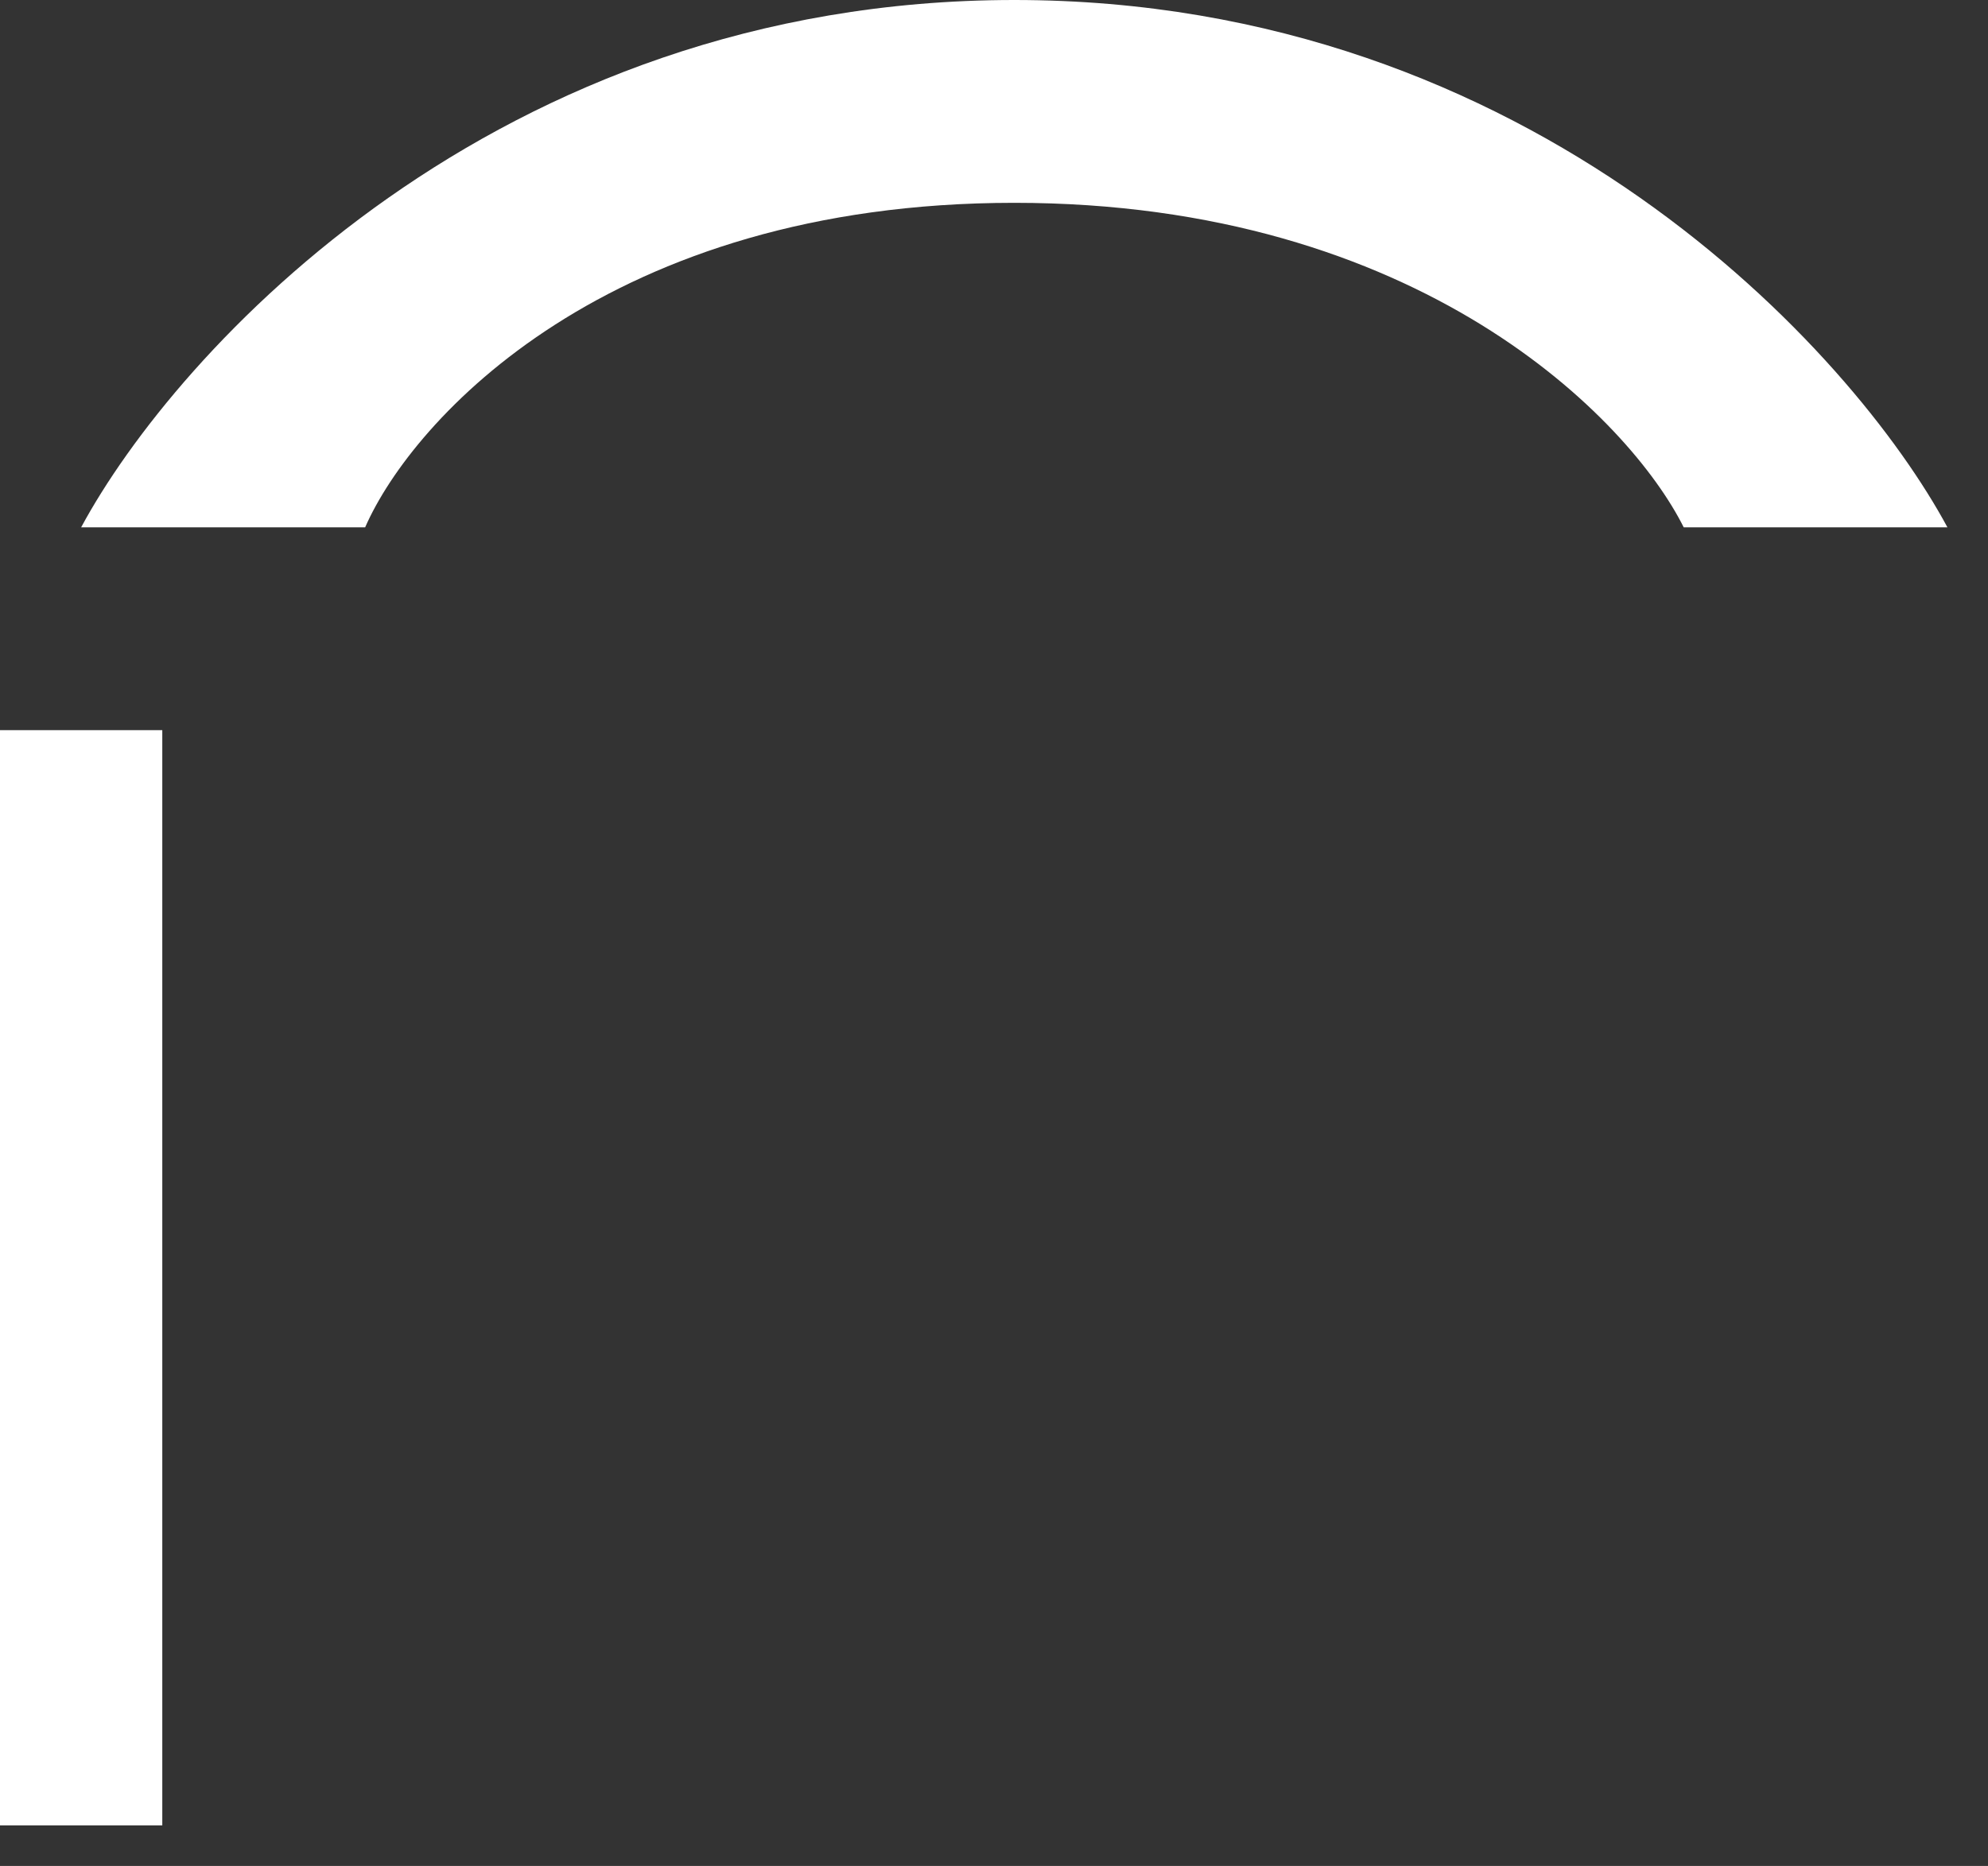 <svg width="49" height="46" viewBox="0 0 49 46" version="1.1" xmlns="http://www.w3.org/2000/svg" xmlns:xlink="http://www.w3.org/1999/xlink">
<rect x="0" y="0" width="49" height="46" fill="#333333" stroke="none"/>
<title>Group</title>
<desc>Created using Figma</desc>
<g id="Canvas" transform="translate(326 738)">
<g id="Group">
<g id="Mask Group">
<mask id="mask0_alpha" mask-type="alpha">
<g id="G">
<use xlink:href="#path0_fill" transform="translate(-298 -721)" fill="#FFFFFF"/>
</g>
</mask>
<g id="Rectangle" mask="url(#mask0_alpha)">
<use xlink:href="#path1_fill" transform="translate(-298 -721)" fill="#FFFFFF"/>
</g>
</g>
<g id="Mask Group">
<mask id="mask1_alpha" mask-type="alpha">
<g id="S">
<use xlink:href="#path2_fill" transform="translate(-320 -728)" fill="#FFFFFF"/>
</g>
</mask>
<g id="Rectangle" mask="url(#mask1_alpha)">
<use xlink:href="#path3_fill" transform="translate(-320 -721)" fill="#FFFFFF"/>
</g>
</g>
<g id="Rectangle">
<use xlink:href="#path4_fill" transform="translate(-326 -720)" fill="#FFFFFF"/>
</g>
<g id="Vector">
<use xlink:href="#path5_fill" transform="translate(-324 -738)" fill="#FFFFFF"/>
</g>
</g>
</g>
<defs>
<path id="path0_fill" d="M 20.818 23.843C 19.903 25.154 18.623 26.137 16.977 26.793C 15.345 27.436 13.44 27.758 11.263 27.758C 9.061 27.758 7.106 27.244 5.399 26.218C 3.692 25.179 2.369 23.707 1.429 21.802C 0.501 19.897 0.025 17.689 0 15.178L 0 12.821C 0 8.752 0.946 5.597 2.839 3.358C 4.744 1.119 7.416 0 10.854 0C 13.675 0 15.945 0.724 17.664 2.171C 19.384 3.606 20.435 5.647 20.818 8.294L 17.256 8.294C 16.588 4.719 14.46 2.932 10.873 2.932C 8.486 2.932 6.673 3.773 5.437 5.455C 4.212 7.125 3.593 9.549 3.581 12.729L 3.581 14.937C 3.581 17.967 4.274 20.379 5.659 22.173C 7.045 23.954 8.919 24.845 11.281 24.845C 12.617 24.845 13.786 24.696 14.788 24.399C 15.79 24.102 16.619 23.602 17.274 22.896L 17.274 16.829L 11.021 16.829L 11.021 13.935L 20.818 13.935L 20.818 23.843Z"/>
<path id="path1_fill" d="M 0 0L 21 0L 21 28L 0 28L 0 0Z"/>
<path id="path2_fill" d="M 14.714 28.172C 14.714 26.824 14.349 25.791 13.619 25.073C 12.889 24.356 11.572 23.657 9.667 22.977C 7.762 22.296 6.302 21.585 5.288 20.843C 4.286 20.088 3.532 19.235 3.024 18.282C 2.53 17.317 2.282 16.216 2.282 14.979C 2.282 12.839 2.993 11.077 4.416 9.691C 5.851 8.306 7.725 7.613 10.038 7.613C 11.621 7.613 13.032 7.972 14.269 8.689C 15.505 9.395 16.458 10.378 17.126 11.64C 17.794 12.901 18.128 14.287 18.128 15.796L 14.714 15.796C 14.714 14.126 14.312 12.833 13.508 11.918C 12.704 11.003 11.547 10.545 10.038 10.545C 8.665 10.545 7.601 10.928 6.847 11.695C 6.092 12.462 5.715 13.538 5.715 14.924C 5.715 16.062 6.123 17.014 6.939 17.781C 7.756 18.548 9.018 19.235 10.725 19.841C 13.384 20.719 15.283 21.801 16.421 23.088C 17.571 24.374 18.146 26.057 18.146 28.135C 18.146 30.324 17.435 32.081 16.013 33.404C 14.59 34.715 12.654 35.371 10.205 35.371C 8.634 35.371 7.181 35.031 5.845 34.351C 4.521 33.658 3.476 32.693 2.709 31.456C 1.954 30.207 1.577 28.778 1.577 27.17L 4.991 27.17C 4.991 28.84 5.455 30.139 6.383 31.066C 7.323 31.994 8.597 32.458 10.205 32.458C 11.702 32.458 12.828 32.075 13.582 31.308C 14.337 30.541 14.714 29.495 14.714 28.172Z"/>
<path id="path3_fill" d="M 0 0L 21 0L 21 29L 0 29L 0 0Z"/>
<path id="path4_fill" d="M 0 0L 4 0L 4 27L 0 27L 0 0Z"/>
<path id="path5_fill" d="M 7 13L 0 13C 2.333 8.667 10.2 0 23 0C 35.8 0 43.667 8.667 46 13L 39.5 13C 38.167 10.333 33 5 23 5C 13 5 8.167 10.333 7 13Z"/>
</defs>
</svg>
